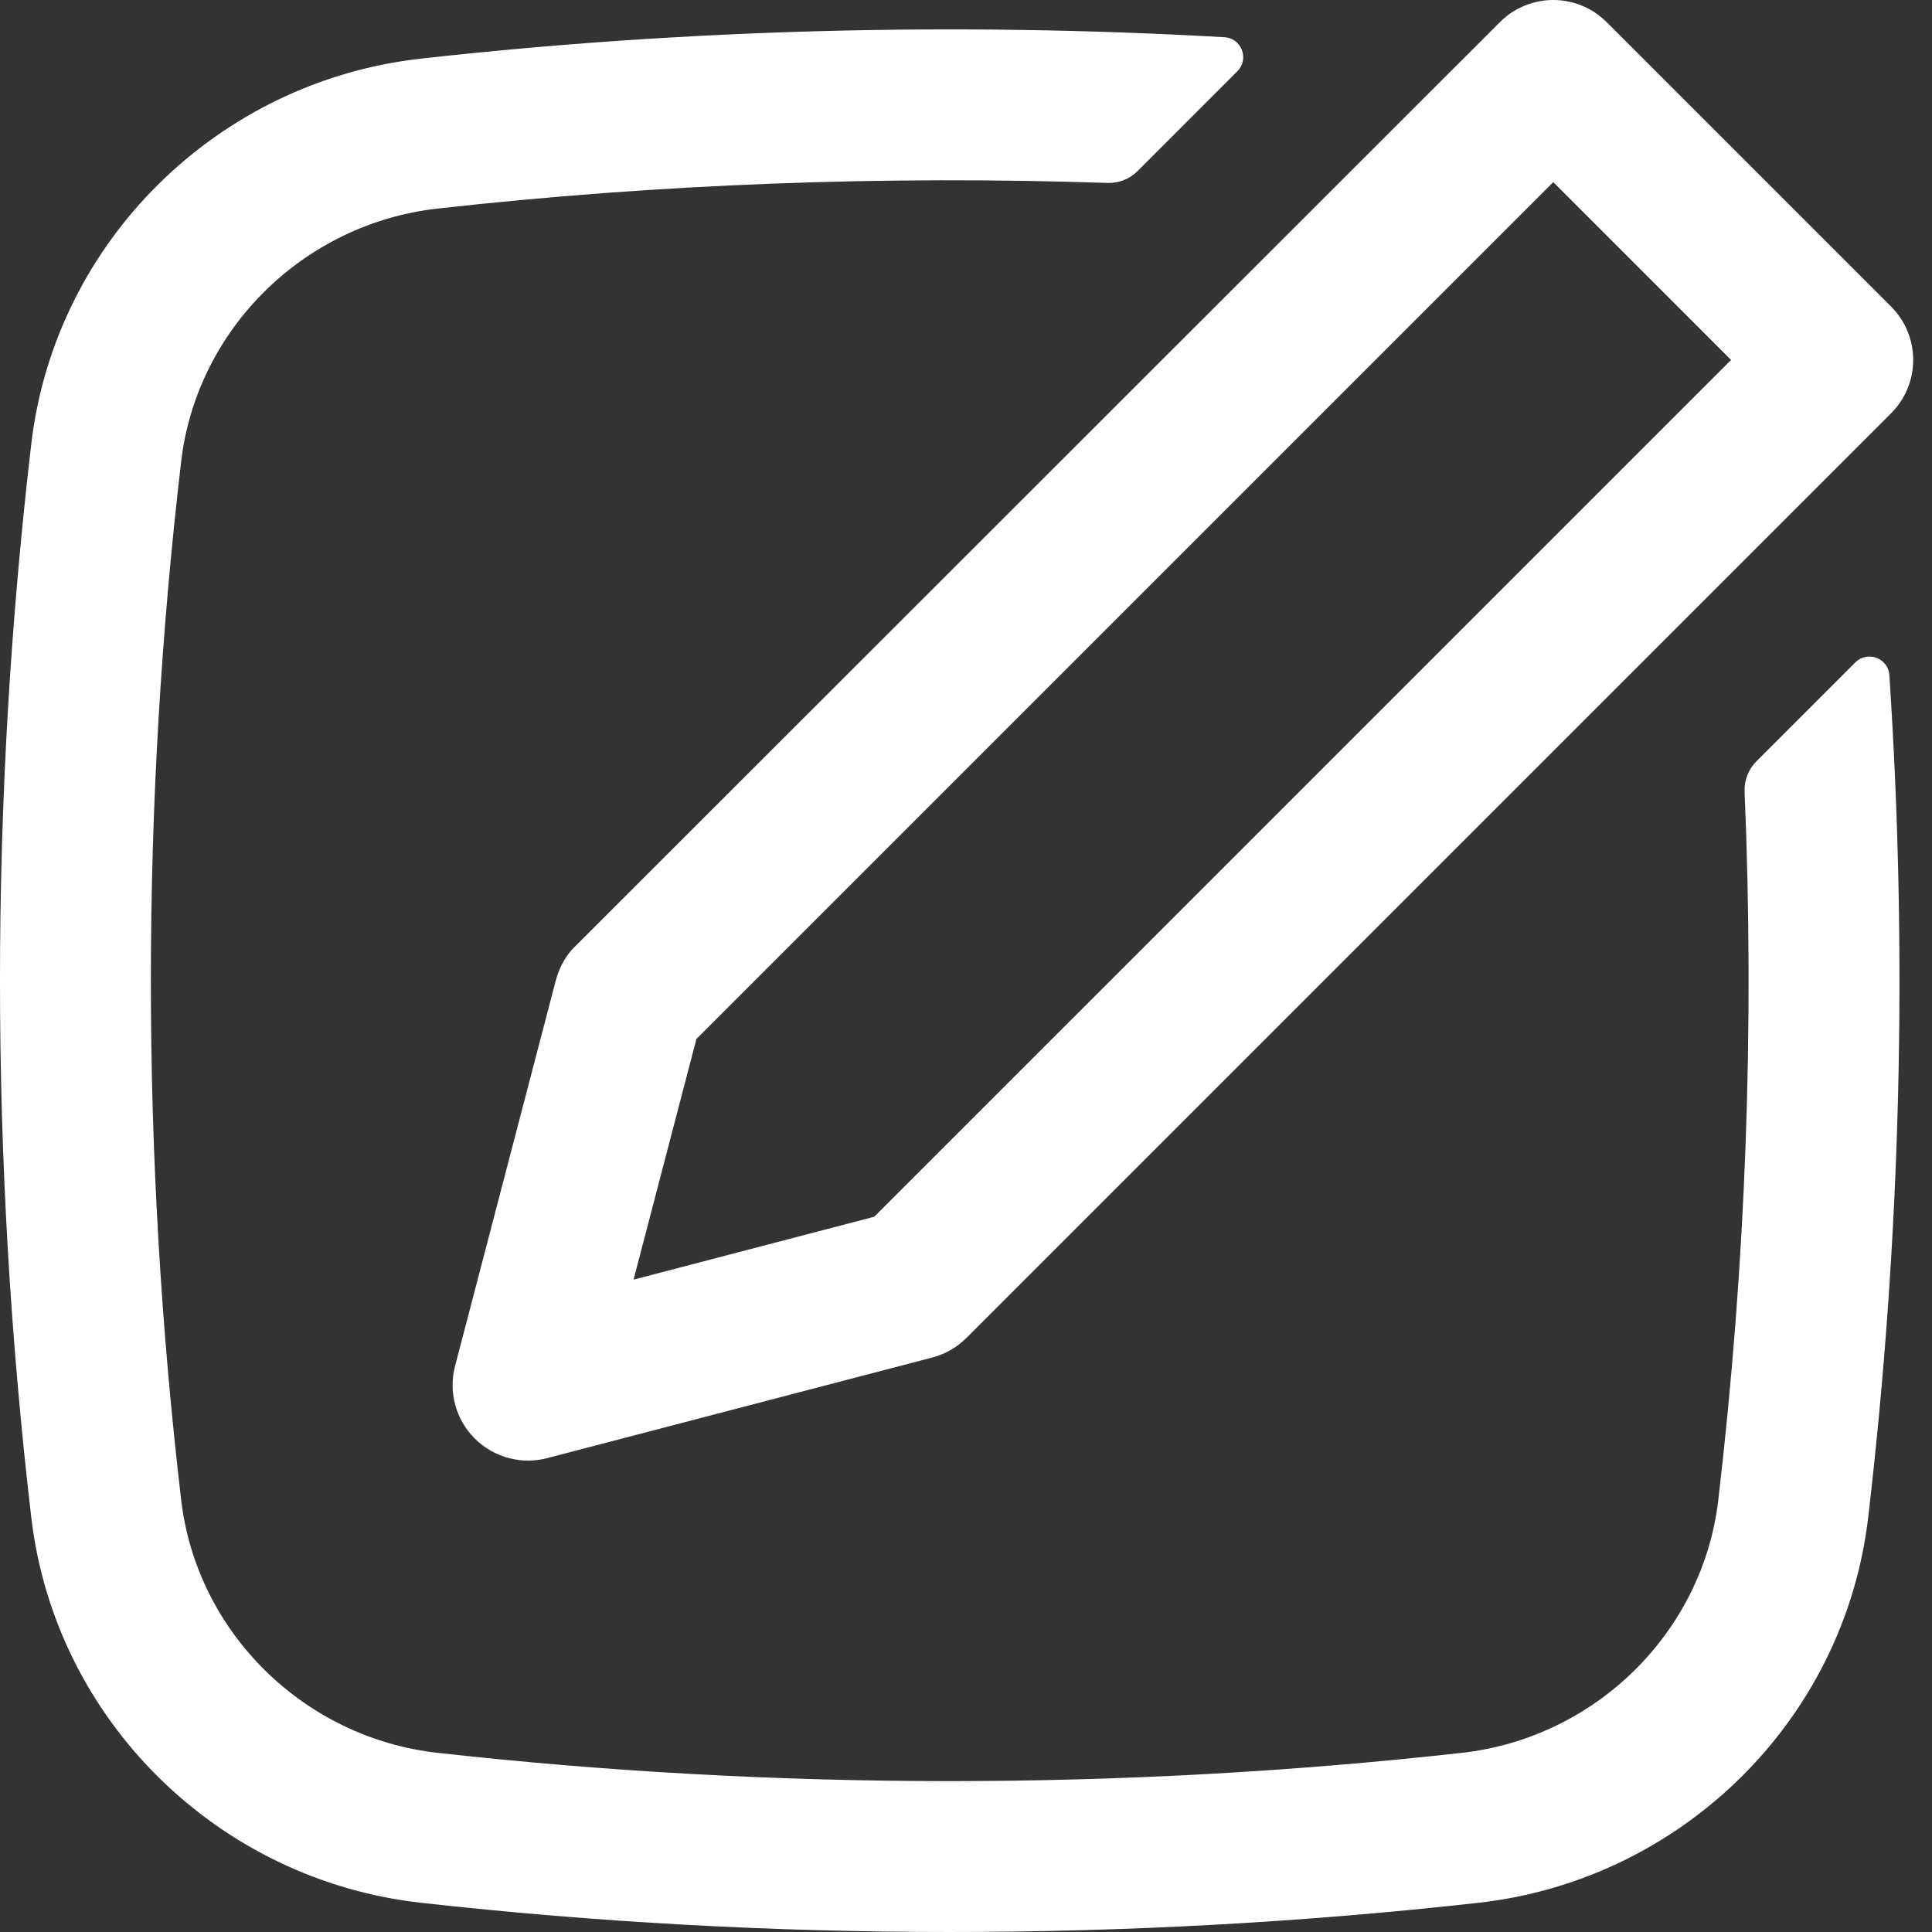 <svg width="45" height="45" viewBox="0 0 45 45" fill="none" xmlns="http://www.w3.org/2000/svg">
<rect x="0" y="0" width="45" height="45" fill="#333333" stroke="none"/>
<path fill-rule="evenodd" clip-rule="evenodd" d="M44.272 7.417C44.723 8.099 44.648 9.026 44.047 9.626L22.511 31.162C22.29 31.383 22.015 31.541 21.712 31.62L12.743 33.963C12.451 34.039 12.149 34.038 11.866 33.965C11.565 33.889 11.284 33.732 11.057 33.505C10.616 33.064 10.441 32.422 10.599 31.819L12.942 22.849C13.011 22.585 13.14 22.324 13.32 22.119L34.936 0.515C35.125 0.325 35.353 0.184 35.601 0.098C35.785 0.034 35.98 0 36.178 0C36.644 0 37.091 0.185 37.421 0.515L44.047 7.141C44.133 7.227 44.208 7.319 44.272 7.417ZM40.32 8.384L36.178 4.242L16.221 24.199L14.757 29.805L20.363 28.34L40.32 8.384Z" fill="white"/>
<path d="M40.023 34.932C40.664 29.456 40.868 23.941 40.635 18.44C40.624 18.177 40.723 17.92 40.909 17.734L43.213 15.43C43.496 15.147 43.98 15.327 44.007 15.726C44.44 22.262 44.276 28.827 43.514 35.34C42.96 40.079 39.154 43.792 34.44 44.319C26.319 45.227 17.924 45.227 9.802 44.319C5.088 43.792 1.283 40.079 0.728 35.34C-0.243 27.037 -0.243 18.648 0.728 10.345C1.283 5.606 5.088 1.893 9.802 1.366C15.963 0.677 22.282 0.511 28.519 0.867C28.921 0.89 29.104 1.377 28.819 1.661L26.494 3.987C26.309 4.171 26.057 4.27 25.796 4.261C20.58 4.085 15.328 4.284 10.192 4.858C7.076 5.207 4.58 7.666 4.219 10.753C3.279 18.785 3.279 26.9 4.219 34.932C4.58 38.019 7.076 40.478 10.192 40.827C18.055 41.705 26.188 41.705 34.05 40.827C37.166 40.478 39.663 38.019 40.023 34.932Z" fill="white"/>
</svg>
